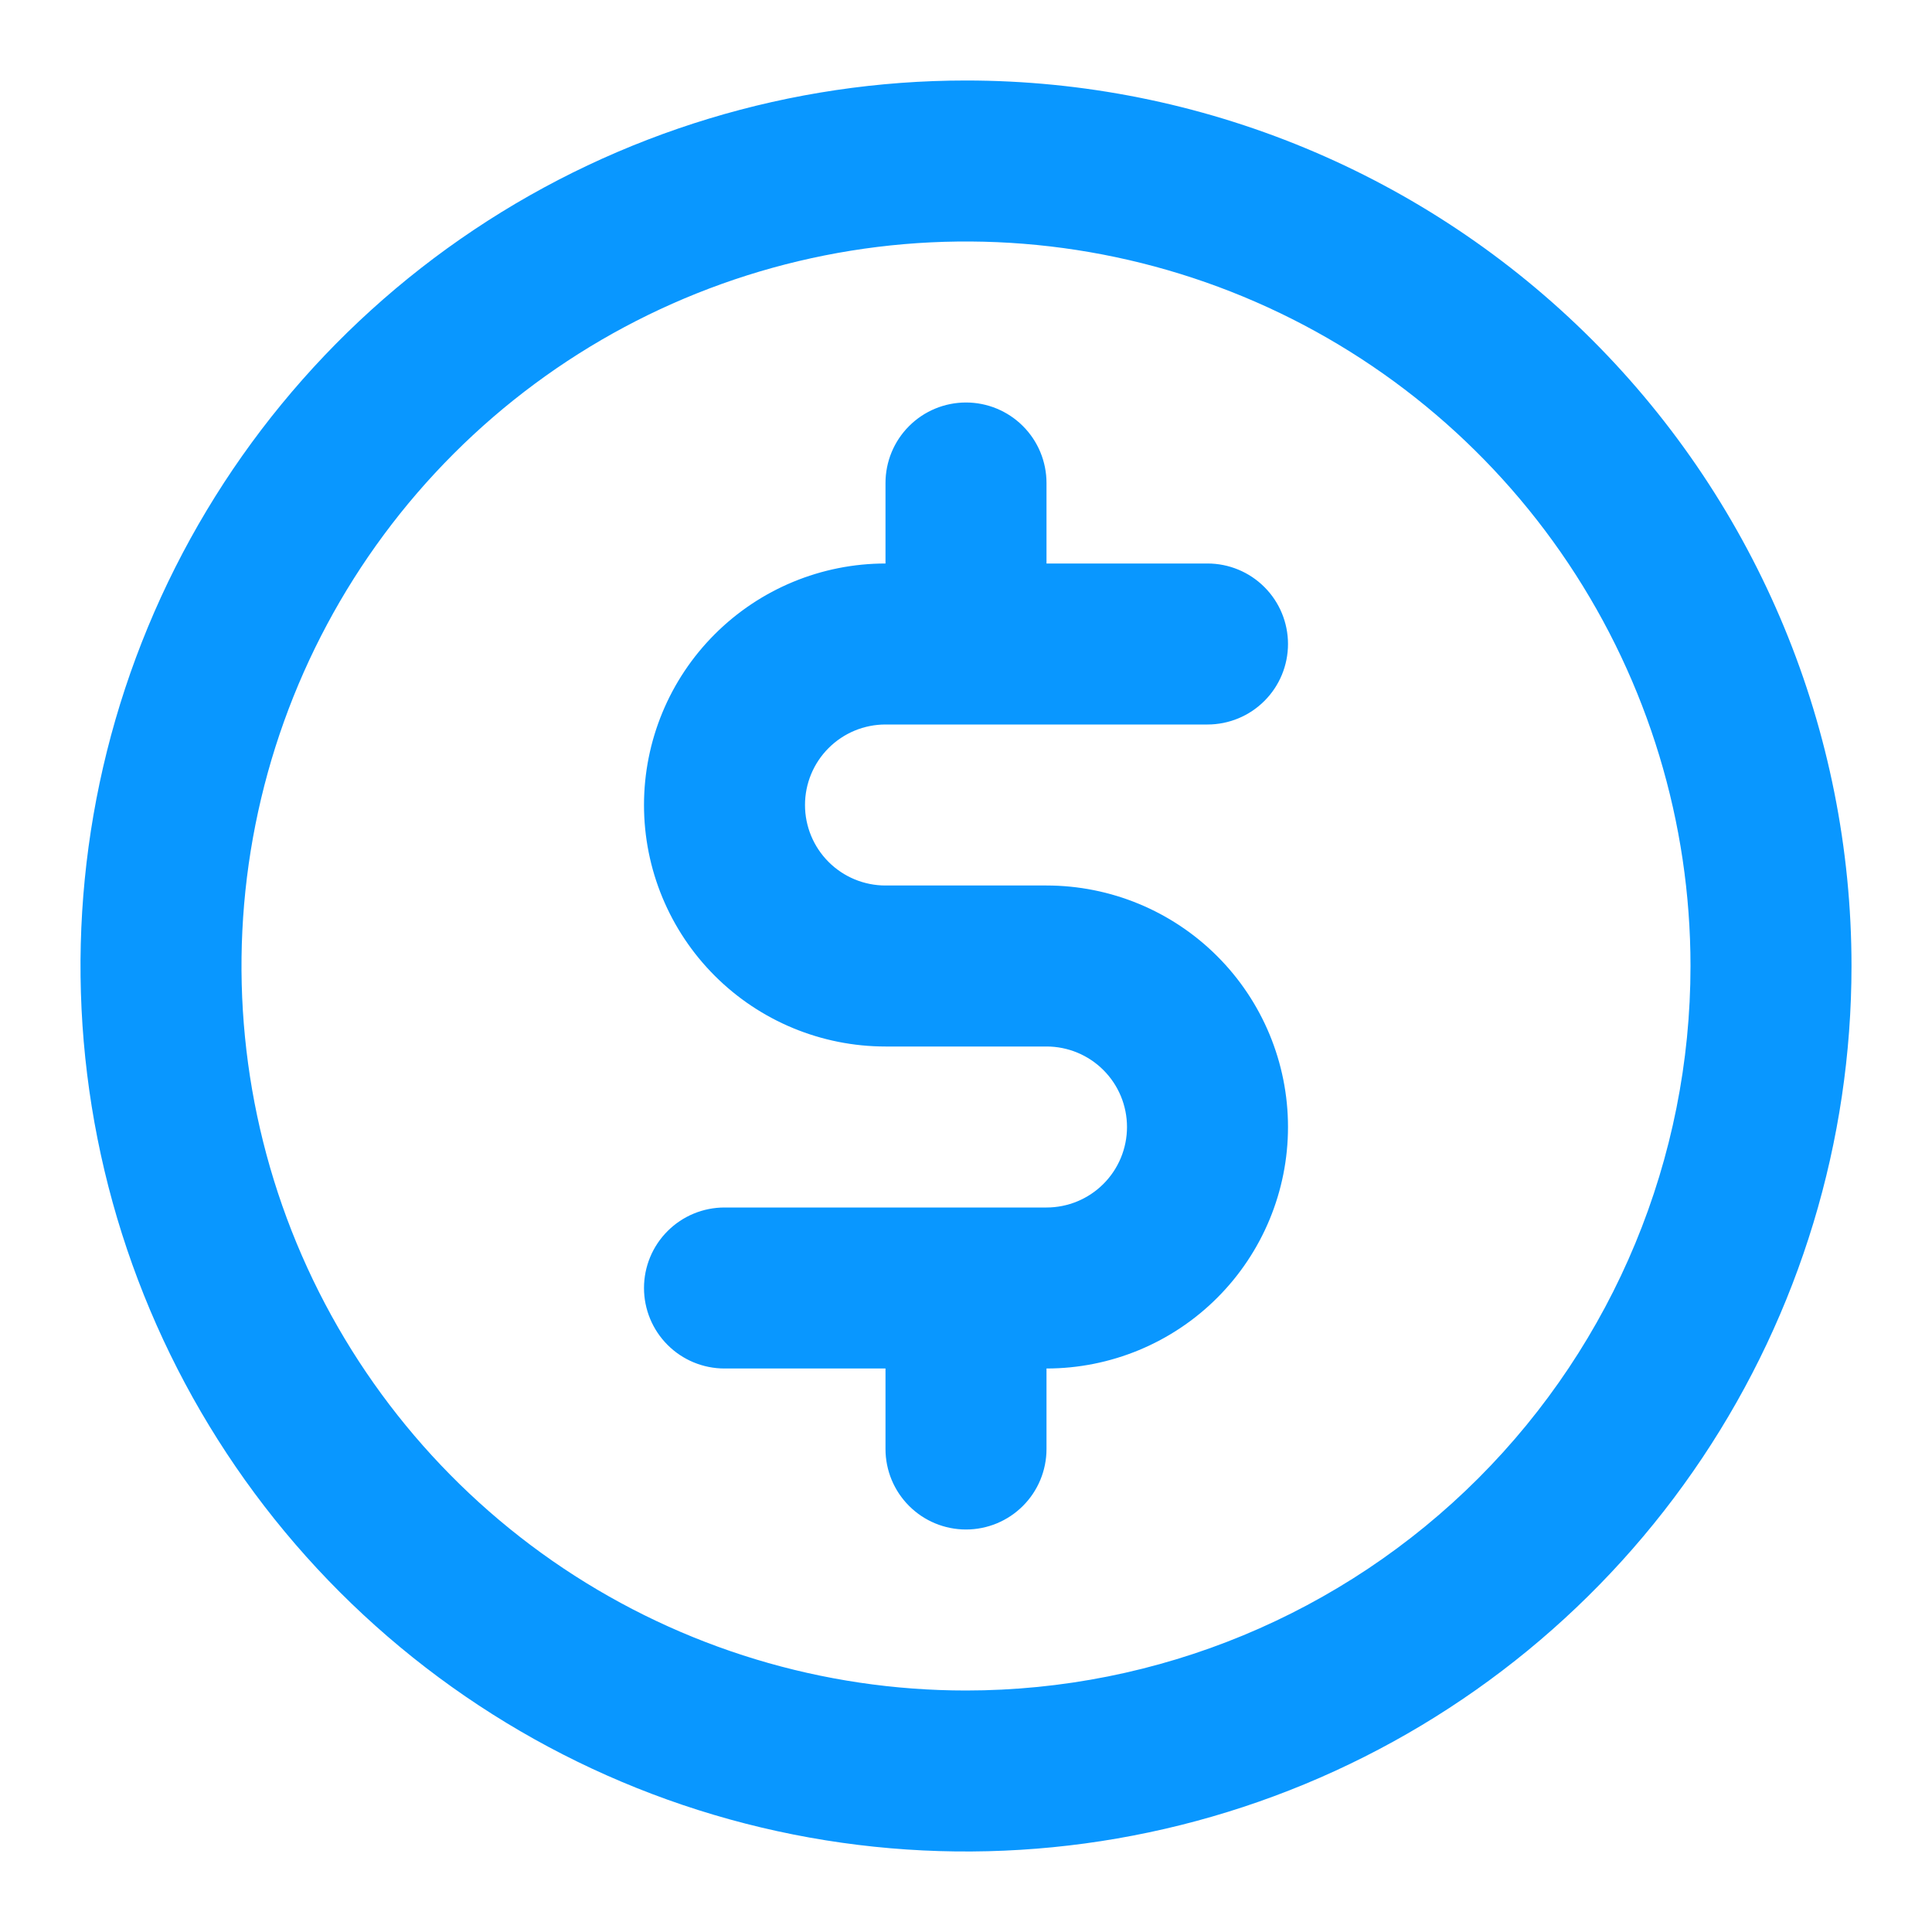 <svg width="78" height="78" viewBox="0 0 78 78" fill="none" xmlns="http://www.w3.org/2000/svg">
<path d="M35.75 29.25H48.75C49.612 29.25 50.439 28.908 51.048 28.298C51.658 27.689 52 26.862 52 26C52 25.138 51.658 24.311 51.048 23.702C50.439 23.092 49.612 22.75 48.75 22.75H42.25V19.5C42.25 18.638 41.908 17.811 41.298 17.202C40.689 16.592 39.862 16.25 39 16.25C38.138 16.25 37.311 16.592 36.702 17.202C36.092 17.811 35.75 18.638 35.75 19.5V22.75C33.164 22.75 30.684 23.777 28.856 25.606C27.027 27.434 26 29.914 26 32.5C26 35.086 27.027 37.566 28.856 39.394C30.684 41.223 33.164 42.25 35.75 42.25H42.25C43.112 42.25 43.939 42.592 44.548 43.202C45.158 43.811 45.5 44.638 45.5 45.5C45.5 46.362 45.158 47.189 44.548 47.798C43.939 48.408 43.112 48.75 42.25 48.75H29.25C28.388 48.75 27.561 49.092 26.952 49.702C26.342 50.311 26 51.138 26 52C26 52.862 26.342 53.689 26.952 54.298C27.561 54.908 28.388 55.25 29.25 55.25H35.75V58.5C35.75 59.362 36.092 60.189 36.702 60.798C37.311 61.408 38.138 61.75 39 61.75C39.862 61.75 40.689 61.408 41.298 60.798C41.908 60.189 42.25 59.362 42.25 58.5V55.25C44.836 55.25 47.316 54.223 49.144 52.394C50.973 50.566 52 48.086 52 45.5C52 42.914 50.973 40.434 49.144 38.606C47.316 36.777 44.836 35.75 42.25 35.75H35.75C34.888 35.75 34.061 35.408 33.452 34.798C32.842 34.189 32.5 33.362 32.5 32.5C32.5 31.638 32.842 30.811 33.452 30.202C34.061 29.592 34.888 29.25 35.75 29.25ZM39 3.25C31.929 3.25 25.017 5.347 19.138 9.275C13.259 13.203 8.677 18.787 5.971 25.319C3.265 31.852 2.558 39.04 3.937 45.974C5.316 52.909 8.721 59.279 13.721 64.279C18.721 69.279 25.091 72.684 32.026 74.063C38.96 75.442 46.148 74.734 52.681 72.029C59.213 69.323 64.797 64.741 68.725 58.862C72.653 52.983 74.75 46.071 74.75 39C74.75 29.518 70.984 20.425 64.279 13.721C57.575 7.017 48.481 3.25 39 3.25ZM39 68.25C33.215 68.25 27.56 66.534 22.75 63.321C17.939 60.106 14.19 55.538 11.976 50.194C9.763 44.849 9.183 38.968 10.312 33.294C11.441 27.62 14.226 22.408 18.317 18.317C22.408 14.226 27.62 11.441 33.294 10.312C38.968 9.183 44.849 9.763 50.194 11.976C55.538 14.19 60.106 17.939 63.321 22.75C66.534 27.56 68.25 33.215 68.25 39C68.25 46.758 65.168 54.197 59.683 59.683C54.197 65.168 46.758 68.25 39 68.25Z" fill="#0997FF"/>
</svg>
